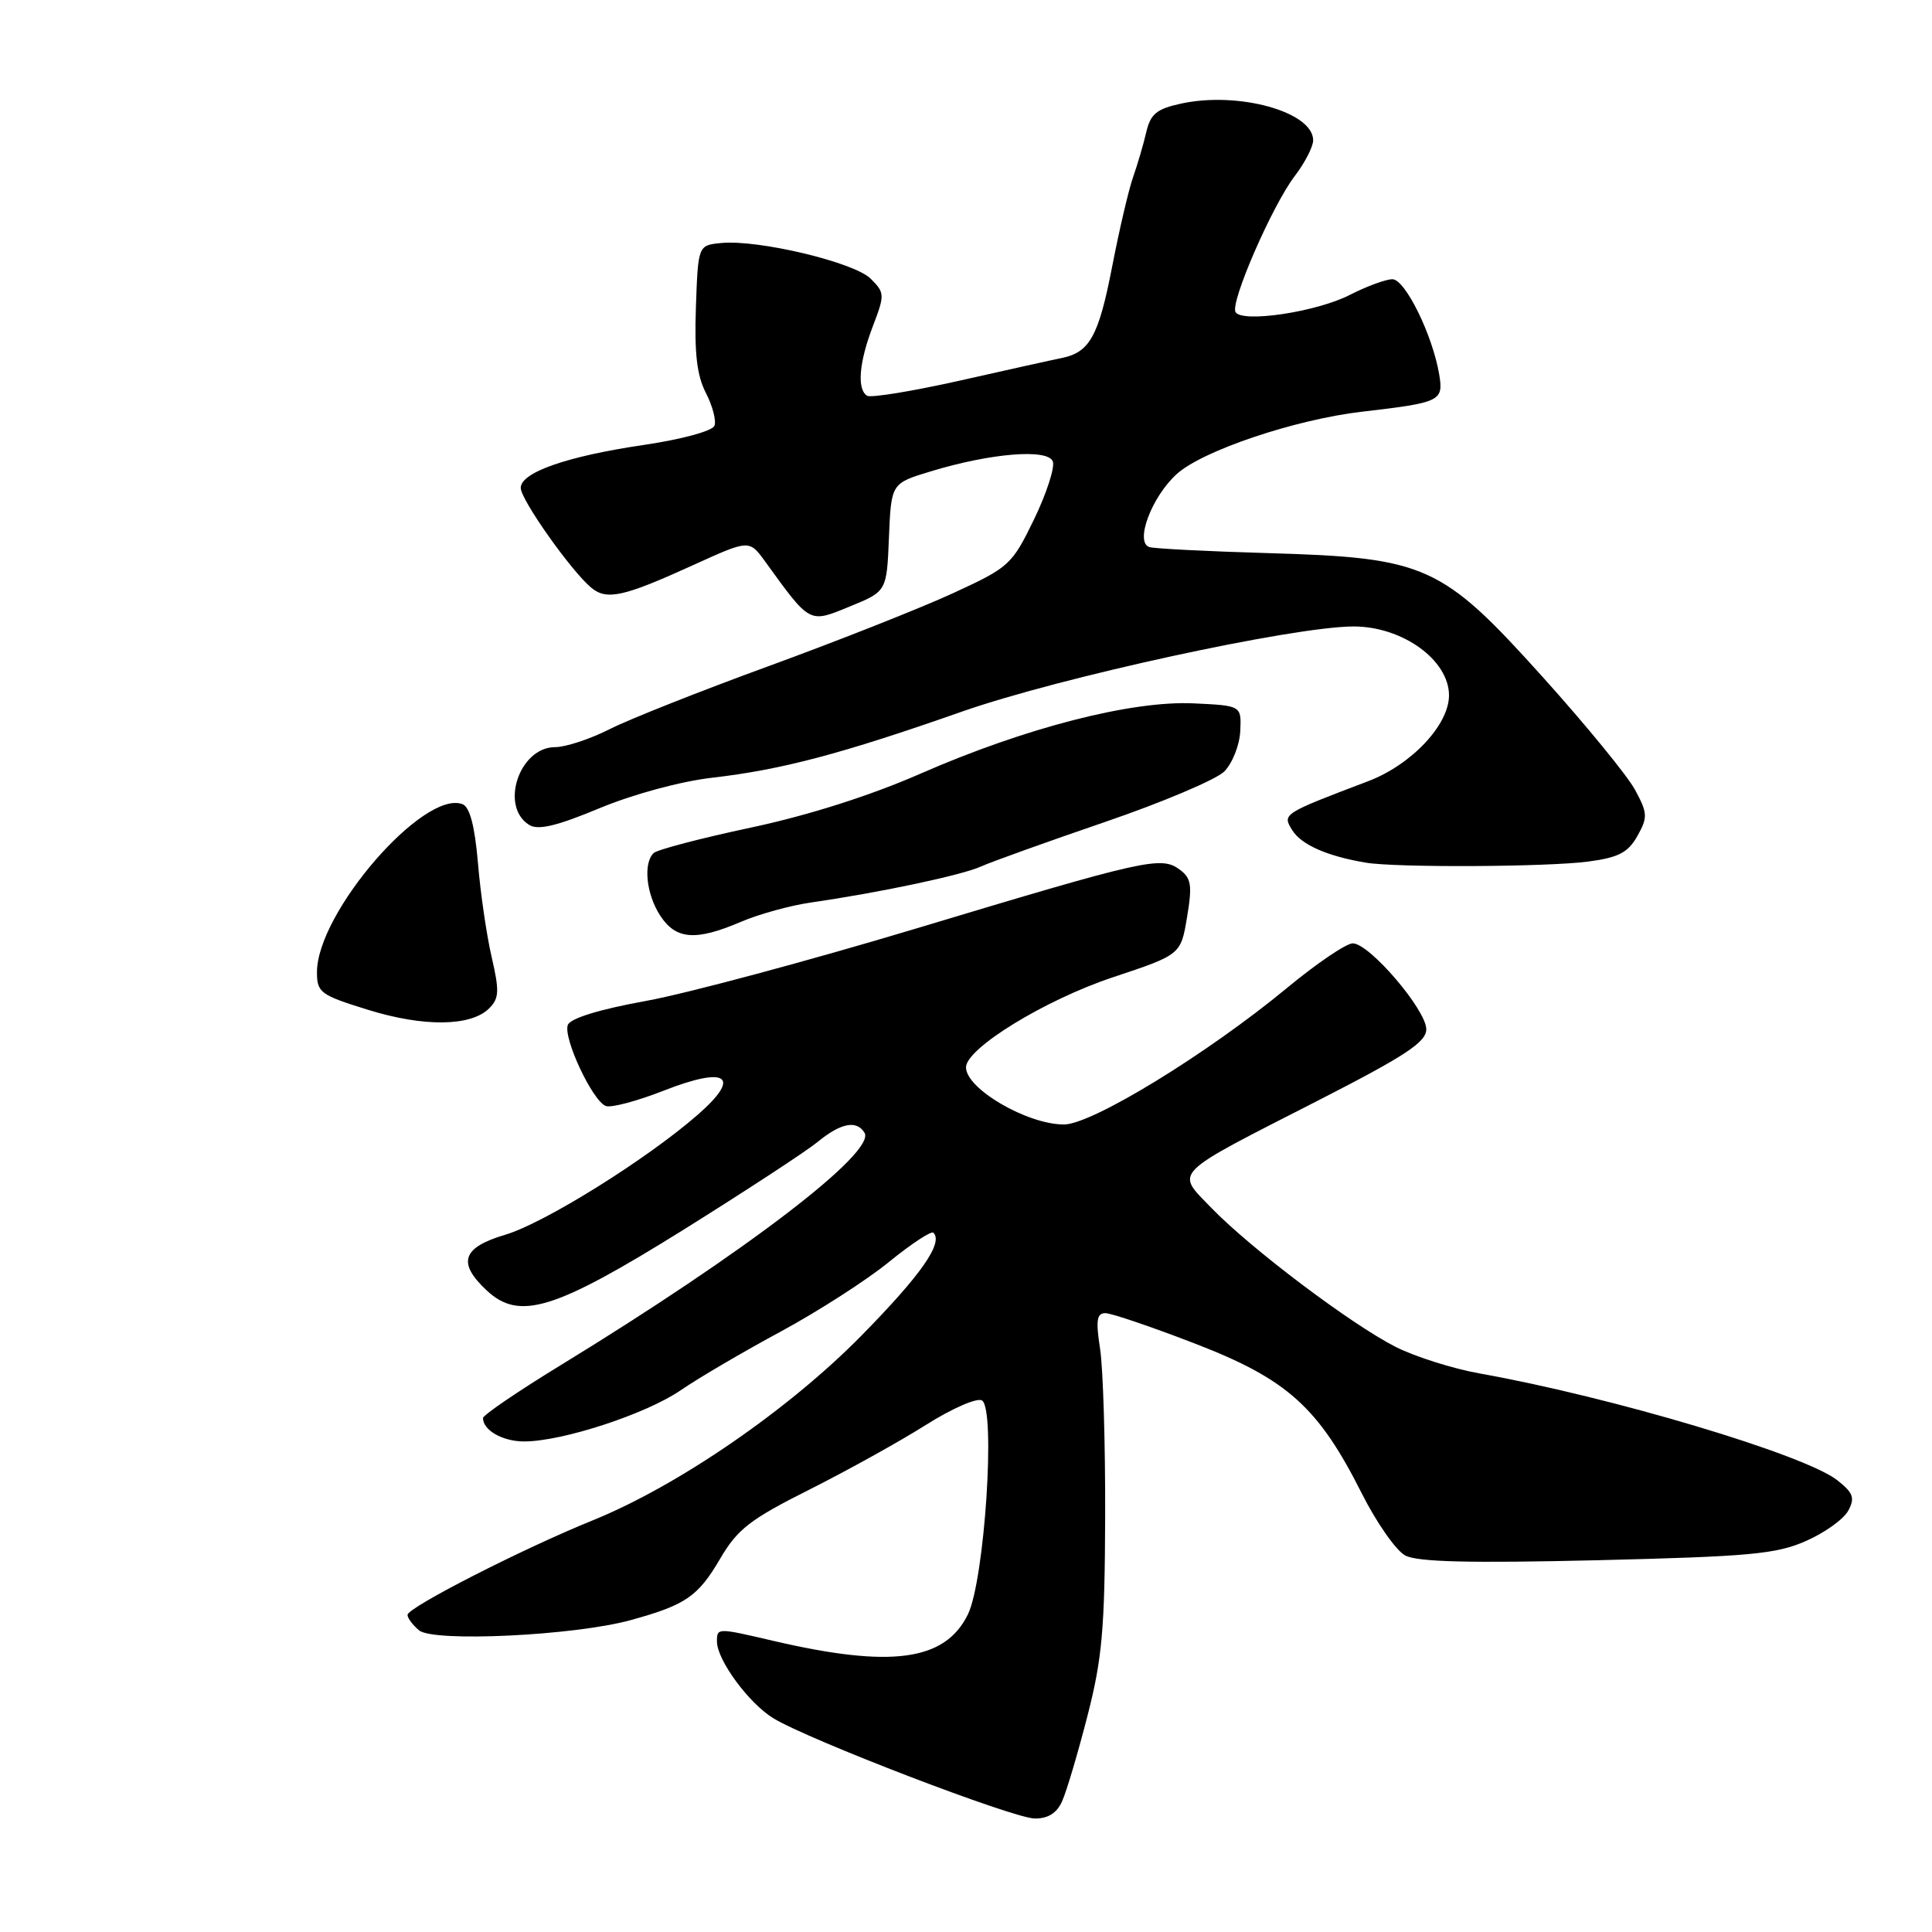 <?xml version="1.0" encoding="UTF-8" standalone="no"?>
<!DOCTYPE svg PUBLIC "-//W3C//DTD SVG 1.1//EN" "http://www.w3.org/Graphics/SVG/1.1/DTD/svg11.dtd" >
<svg xmlns="http://www.w3.org/2000/svg" xmlns:xlink="http://www.w3.org/1999/xlink" version="1.1" viewBox="0 0 256 256">
 <g >
 <path fill="currentColor"
d=" M 140.72 238.71 C 141.30 237.45 142.80 232.39 144.07 227.46 C 146.04 219.83 146.39 215.89 146.44 201.00 C 146.47 191.38 146.17 181.36 145.77 178.75 C 145.18 174.95 145.33 174.00 146.47 174.00 C 147.26 174.00 152.61 175.82 158.36 178.04 C 170.57 182.75 174.69 186.45 180.44 197.88 C 182.39 201.75 184.98 205.46 186.20 206.11 C 187.82 206.97 194.69 207.14 211.61 206.74 C 231.85 206.25 235.38 205.93 239.32 204.18 C 241.80 203.09 244.32 201.28 244.91 200.16 C 245.81 198.48 245.57 197.81 243.45 196.14 C 239.13 192.74 213.52 185.10 196.06 181.99 C 192.52 181.36 187.51 179.77 184.93 178.47 C 179.04 175.48 165.76 165.47 160.55 160.09 C 155.73 155.10 154.94 155.90 174.74 145.78 C 186.23 139.90 188.98 138.09 188.99 136.39 C 189.00 133.83 181.46 125.00 179.25 125.00 C 178.38 125.00 174.46 127.66 170.52 130.92 C 159.97 139.64 144.69 149.00 140.98 149.00 C 136.11 149.00 128.00 144.27 128.00 141.43 C 128.00 138.91 138.47 132.49 147.45 129.50 C 156.46 126.50 156.46 126.50 157.29 121.53 C 158.00 117.29 157.85 116.36 156.31 115.22 C 153.85 113.41 151.86 113.86 121.50 123.00 C 107.20 127.30 91.06 131.63 85.64 132.62 C 79.44 133.74 75.58 134.93 75.24 135.81 C 74.59 137.51 78.50 145.87 80.27 146.55 C 80.96 146.82 84.43 145.90 87.96 144.51 C 96.34 141.23 98.30 142.59 92.50 147.67 C 85.75 153.58 72.16 162.06 66.95 163.61 C 61.25 165.30 60.57 167.31 64.46 170.96 C 68.80 175.04 73.43 173.62 90.53 162.97 C 98.76 157.83 106.77 152.59 108.33 151.32 C 111.40 148.80 113.50 148.38 114.55 150.09 C 116.13 152.64 98.79 165.91 74.25 180.92 C 68.61 184.37 64.00 187.51 64.00 187.90 C 64.00 189.52 66.61 191.00 69.45 191.00 C 74.50 191.00 85.60 187.37 90.19 184.22 C 92.56 182.59 98.53 179.09 103.47 176.43 C 108.40 173.76 114.85 169.62 117.80 167.21 C 120.75 164.81 123.40 163.07 123.68 163.34 C 125.02 164.68 122.07 168.91 114.16 176.96 C 104.49 186.80 89.82 196.89 78.50 201.47 C 69.24 205.22 54.00 213.00 54.00 213.98 C 54.00 214.41 54.69 215.33 55.53 216.03 C 57.46 217.62 76.08 216.73 83.55 214.68 C 90.88 212.66 92.48 211.56 95.44 206.51 C 97.72 202.62 99.41 201.31 107.25 197.38 C 112.28 194.85 119.22 191.00 122.67 188.82 C 126.17 186.61 129.47 185.17 130.12 185.57 C 131.96 186.71 130.46 209.40 128.25 213.92 C 125.23 220.09 118.10 221.06 102.50 217.43 C 95.01 215.68 95.00 215.68 95.00 217.51 C 95.00 219.95 99.22 225.69 102.46 227.67 C 107.15 230.54 134.21 240.92 137.09 240.96 C 138.84 240.99 140.02 240.26 140.72 238.71 Z  M 64.82 133.61 C 66.14 132.29 66.19 131.32 65.15 126.83 C 64.48 123.94 63.66 118.33 63.33 114.34 C 62.91 109.45 62.25 106.93 61.29 106.56 C 56.16 104.59 42.00 120.93 42.00 128.82 C 42.00 131.52 42.45 131.85 48.75 133.80 C 56.15 136.10 62.41 136.02 64.82 133.61 Z  M 98.17 122.15 C 100.55 121.13 104.75 119.97 107.50 119.58 C 116.52 118.28 127.45 115.97 130.00 114.81 C 131.38 114.19 138.75 111.54 146.38 108.93 C 154.01 106.32 161.14 103.30 162.22 102.23 C 163.29 101.15 164.25 98.75 164.34 96.88 C 164.50 93.50 164.50 93.50 158.19 93.20 C 149.95 92.81 135.87 96.43 122.00 102.50 C 115.32 105.43 107.14 108.03 99.50 109.66 C 92.90 111.06 87.11 112.58 86.62 113.03 C 85.20 114.37 85.63 118.50 87.49 121.34 C 89.57 124.51 92.18 124.71 98.17 122.15 Z  M 210.46 114.16 C 214.47 113.63 215.72 112.97 216.96 110.78 C 218.35 108.29 218.32 107.75 216.66 104.67 C 215.66 102.81 210.15 96.08 204.42 89.71 C 191.01 74.82 188.97 73.90 168.00 73.29 C 160.03 73.06 152.96 72.70 152.30 72.49 C 150.34 71.86 152.59 65.83 155.93 62.81 C 159.34 59.71 171.66 55.57 180.50 54.55 C 190.90 53.34 191.29 53.15 190.70 49.61 C 189.82 44.38 186.19 37.00 184.50 37.00 C 183.63 37.00 181.08 37.94 178.83 39.09 C 174.42 41.34 164.62 42.81 163.72 41.36 C 162.96 40.13 168.56 27.27 171.55 23.34 C 172.90 21.58 174.00 19.44 174.00 18.59 C 174.00 14.83 164.13 12.08 156.53 13.72 C 153.25 14.43 152.45 15.09 151.88 17.54 C 151.50 19.17 150.71 21.85 150.13 23.50 C 149.55 25.15 148.30 30.49 147.36 35.36 C 145.58 44.53 144.39 46.69 140.68 47.44 C 139.48 47.68 133.39 49.03 127.15 50.44 C 120.90 51.84 115.39 52.74 114.90 52.44 C 113.53 51.59 113.82 48.03 115.66 43.22 C 117.25 39.06 117.24 38.79 115.37 36.93 C 113.21 34.76 100.47 31.72 95.57 32.20 C 92.50 32.50 92.50 32.50 92.21 40.72 C 92.00 46.78 92.34 49.76 93.53 52.06 C 94.42 53.78 94.93 55.74 94.67 56.41 C 94.40 57.11 90.36 58.21 85.35 58.95 C 75.15 60.45 69.00 62.59 69.00 64.65 C 69.00 66.21 75.68 75.66 78.34 77.87 C 80.40 79.58 82.61 79.09 91.89 74.86 C 99.28 71.50 99.28 71.50 101.39 74.41 C 107.41 82.72 107.17 82.59 112.61 80.36 C 117.50 78.36 117.50 78.36 117.79 71.20 C 118.09 64.05 118.09 64.05 123.29 62.47 C 131.26 60.04 138.84 59.42 139.50 61.14 C 139.80 61.92 138.68 65.37 137.02 68.81 C 134.08 74.86 133.74 75.17 126.24 78.62 C 121.98 80.58 111.08 84.89 102.00 88.21 C 92.92 91.52 83.38 95.30 80.78 96.62 C 78.19 97.93 74.94 99.00 73.56 99.00 C 68.81 99.00 66.19 106.85 70.11 109.30 C 71.29 110.04 73.73 109.47 79.42 107.10 C 83.86 105.25 90.17 103.54 94.31 103.06 C 103.59 101.99 111.46 99.91 127.50 94.28 C 140.42 89.75 171.30 83.04 179.32 83.01 C 185.81 82.99 192.00 87.45 192.00 92.14 C 192.00 96.05 187.02 101.34 181.27 103.52 C 169.90 107.84 169.89 107.85 171.24 110.02 C 172.45 111.94 175.86 113.45 181.00 114.31 C 185.02 114.98 205.06 114.88 210.46 114.16 Z "/>
</g>
</svg>
